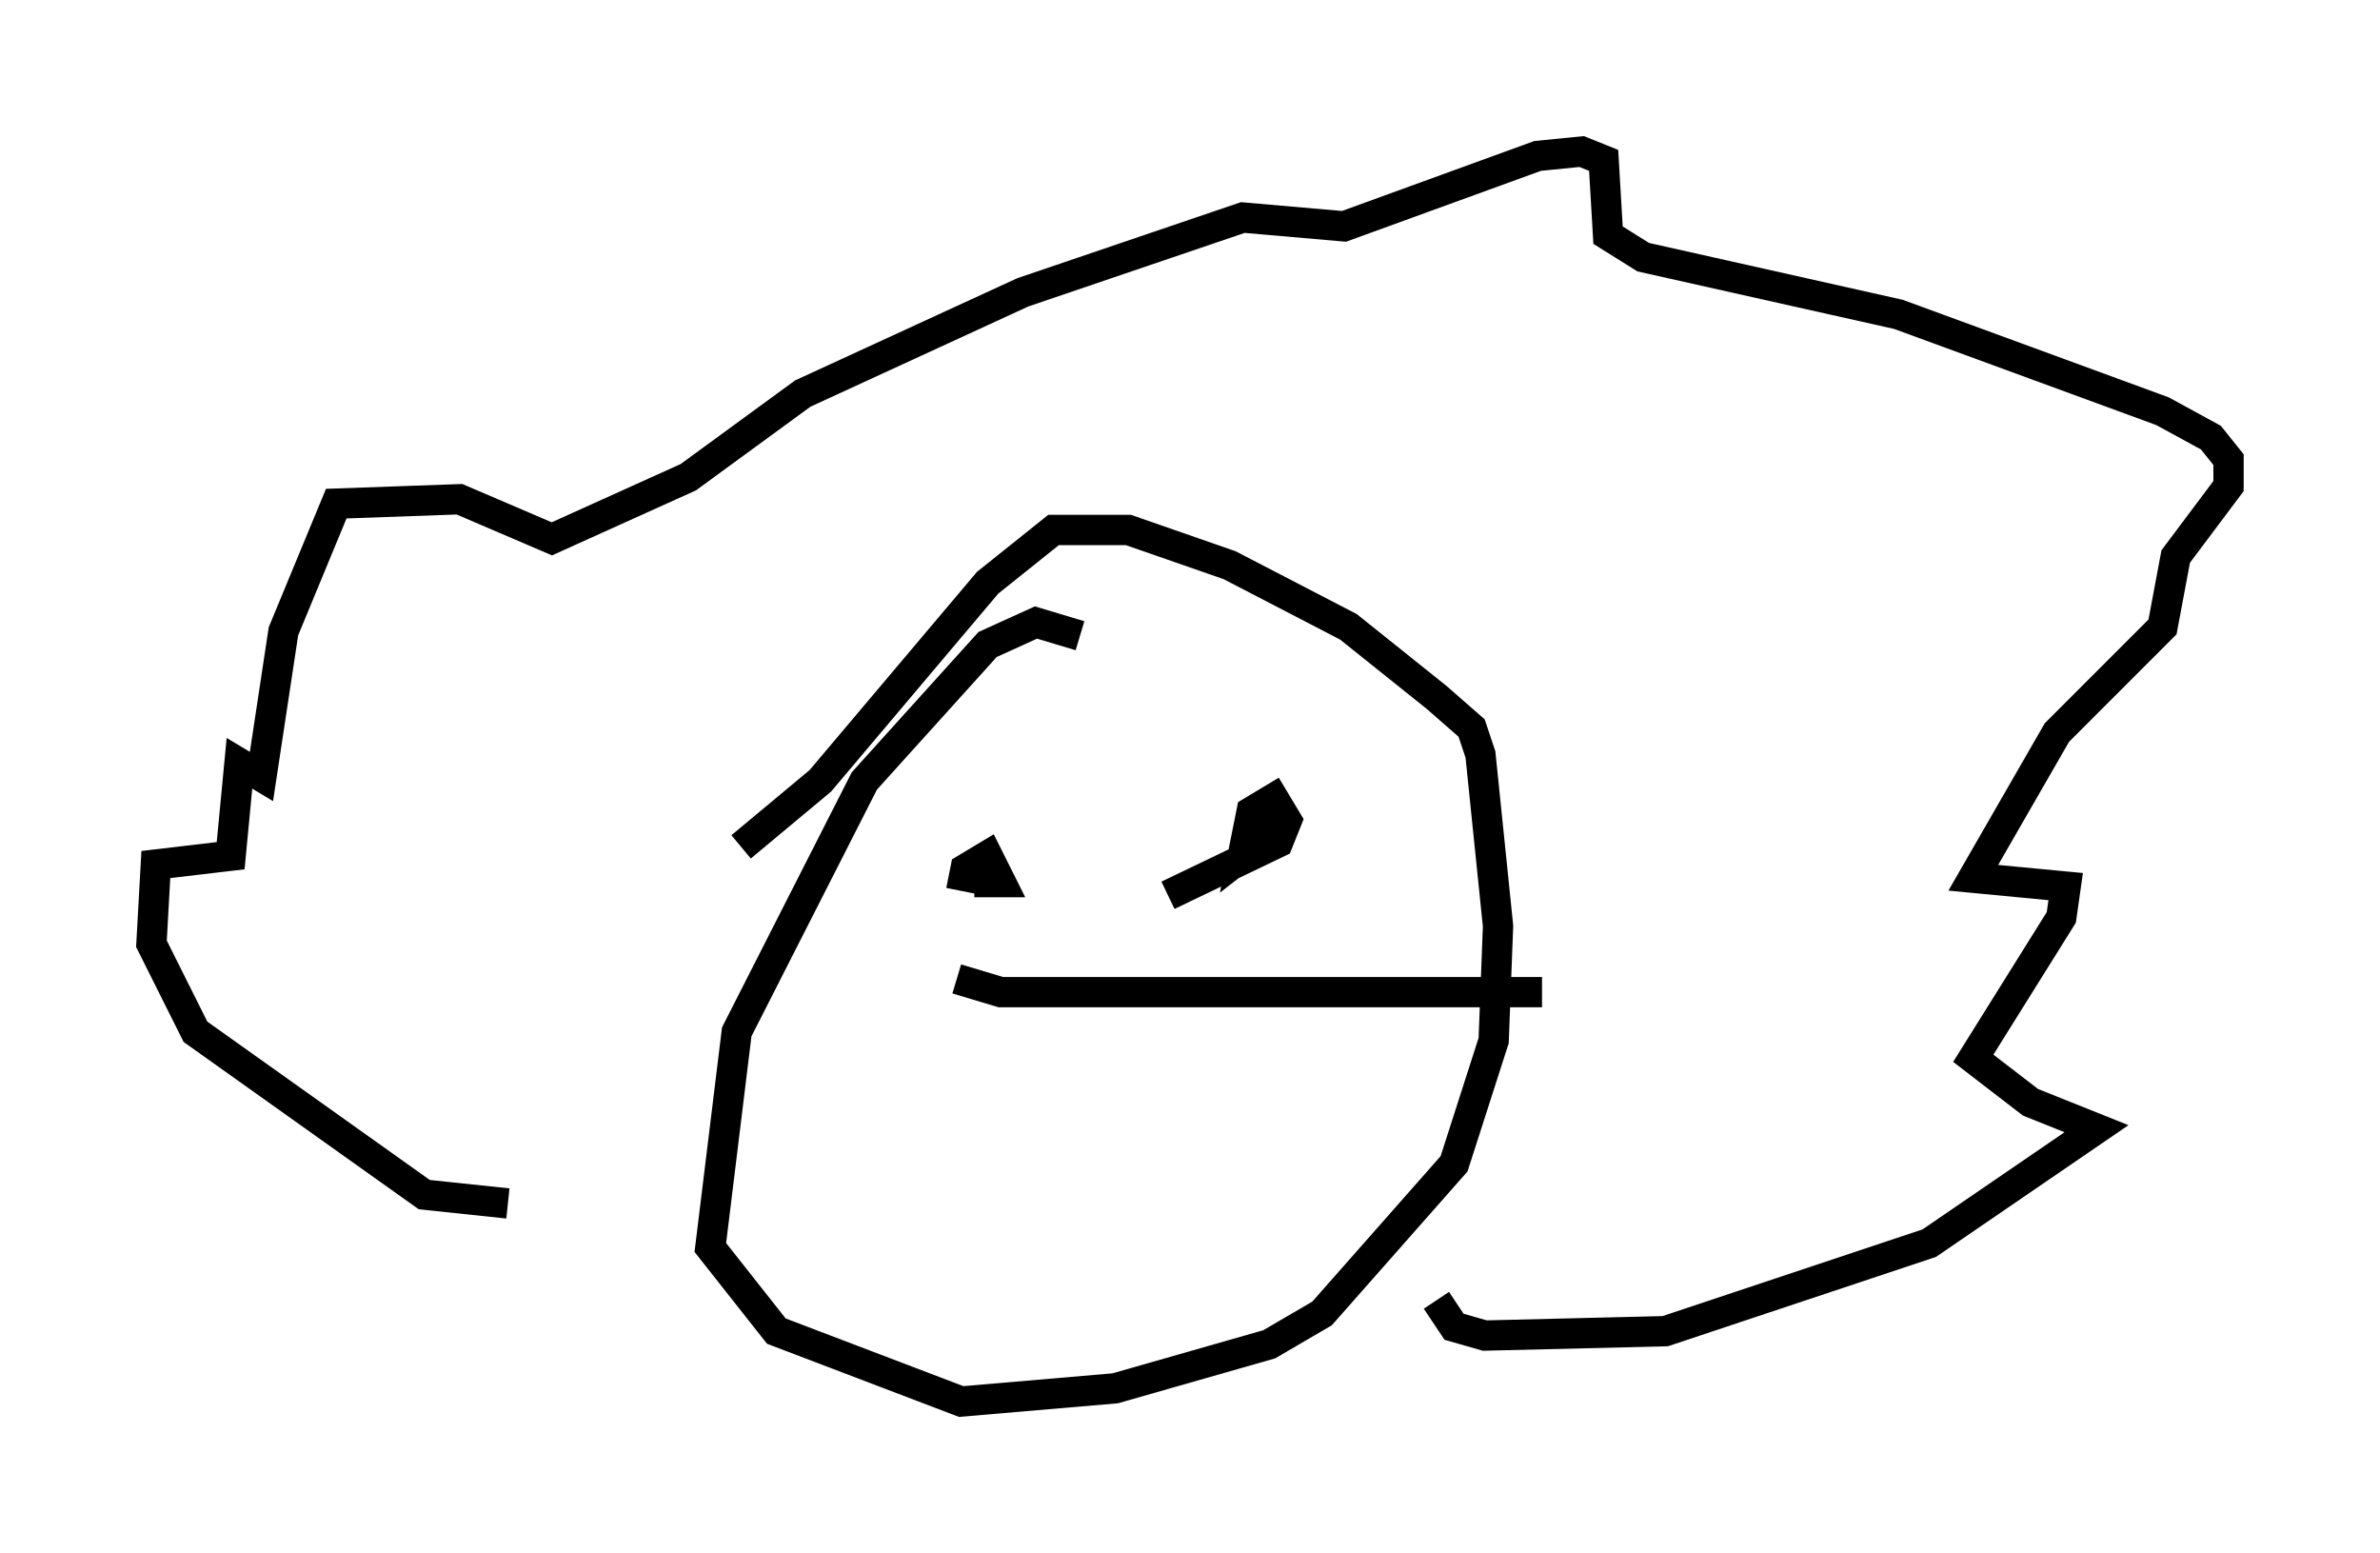 <?xml version="1.0" encoding="utf-8" ?>
<svg baseProfile="full" height="51.251" version="1.1" width="78.559" xmlns="http://www.w3.org/2000/svg" xmlns:ev="http://www.w3.org/2001/xml-events" xmlns:xlink="http://www.w3.org/1999/xlink"><defs /><rect fill="white" height="51.251" width="78.559" x="0" y="0" /><path d="M17.782, 39.425 m-1.017, 0.291 l-2.76, -0.291 -7.553, -5.374 l-1.453, -2.905 0.145, -2.615 l2.469, -0.291 0.291, -3.05 l0.726, 0.436 0.726, -4.793 l1.743, -4.212 4.067, -0.145 l3.05, 1.307 4.503, -2.034 l3.777, -2.76 7.263, -3.341 l7.263, -2.469 3.341, 0.291 l6.391, -2.324 1.453, -0.145 l0.726, 0.291 0.145, 2.469 l1.162, 0.726 8.425, 1.888 l8.715, 3.196 1.598, 0.872 l0.581, 0.726 0.0, 0.872 l-1.743, 2.324 -0.436, 2.324 l-3.486, 3.486 -2.76, 4.793 l3.05, 0.291 -0.145, 1.017 l-2.905, 4.648 1.888, 1.453 l2.179, 0.872 -5.52, 3.777 l-8.715, 2.905 -5.955, 0.145 l-1.017, -0.291 -0.581, -0.872 m-11.765, -21.933 l-1.453, -0.436 -1.598, 0.726 l-4.067, 4.503 -4.212, 8.279 l-0.872, 7.117 2.179, 2.76 l6.101, 2.324 5.084, -0.436 l5.084, -1.453 1.743, -1.017 l4.358, -4.939 1.307, -4.067 l0.145, -3.777 -0.581, -5.665 l-0.291, -0.872 -1.162, -1.017 l-2.905, -2.324 -3.922, -2.034 l-3.341, -1.162 -2.469, 0.0 l-2.179, 1.743 -5.52, 6.536 l-2.615, 2.179 m7.263, 1.453 l0.145, -0.726 0.726, -0.436 l0.436, 0.872 -0.872, 0.0 m10.168, -1.888 l-1.307, 1.017 0.291, -1.453 l0.726, -0.436 0.436, 0.726 l-0.291, 0.726 -3.631, 1.743 m-6.972, 2.76 l1.453, 0.436 17.866, 0.0 " fill="none" stroke="black" stroke-width="1" /></svg>